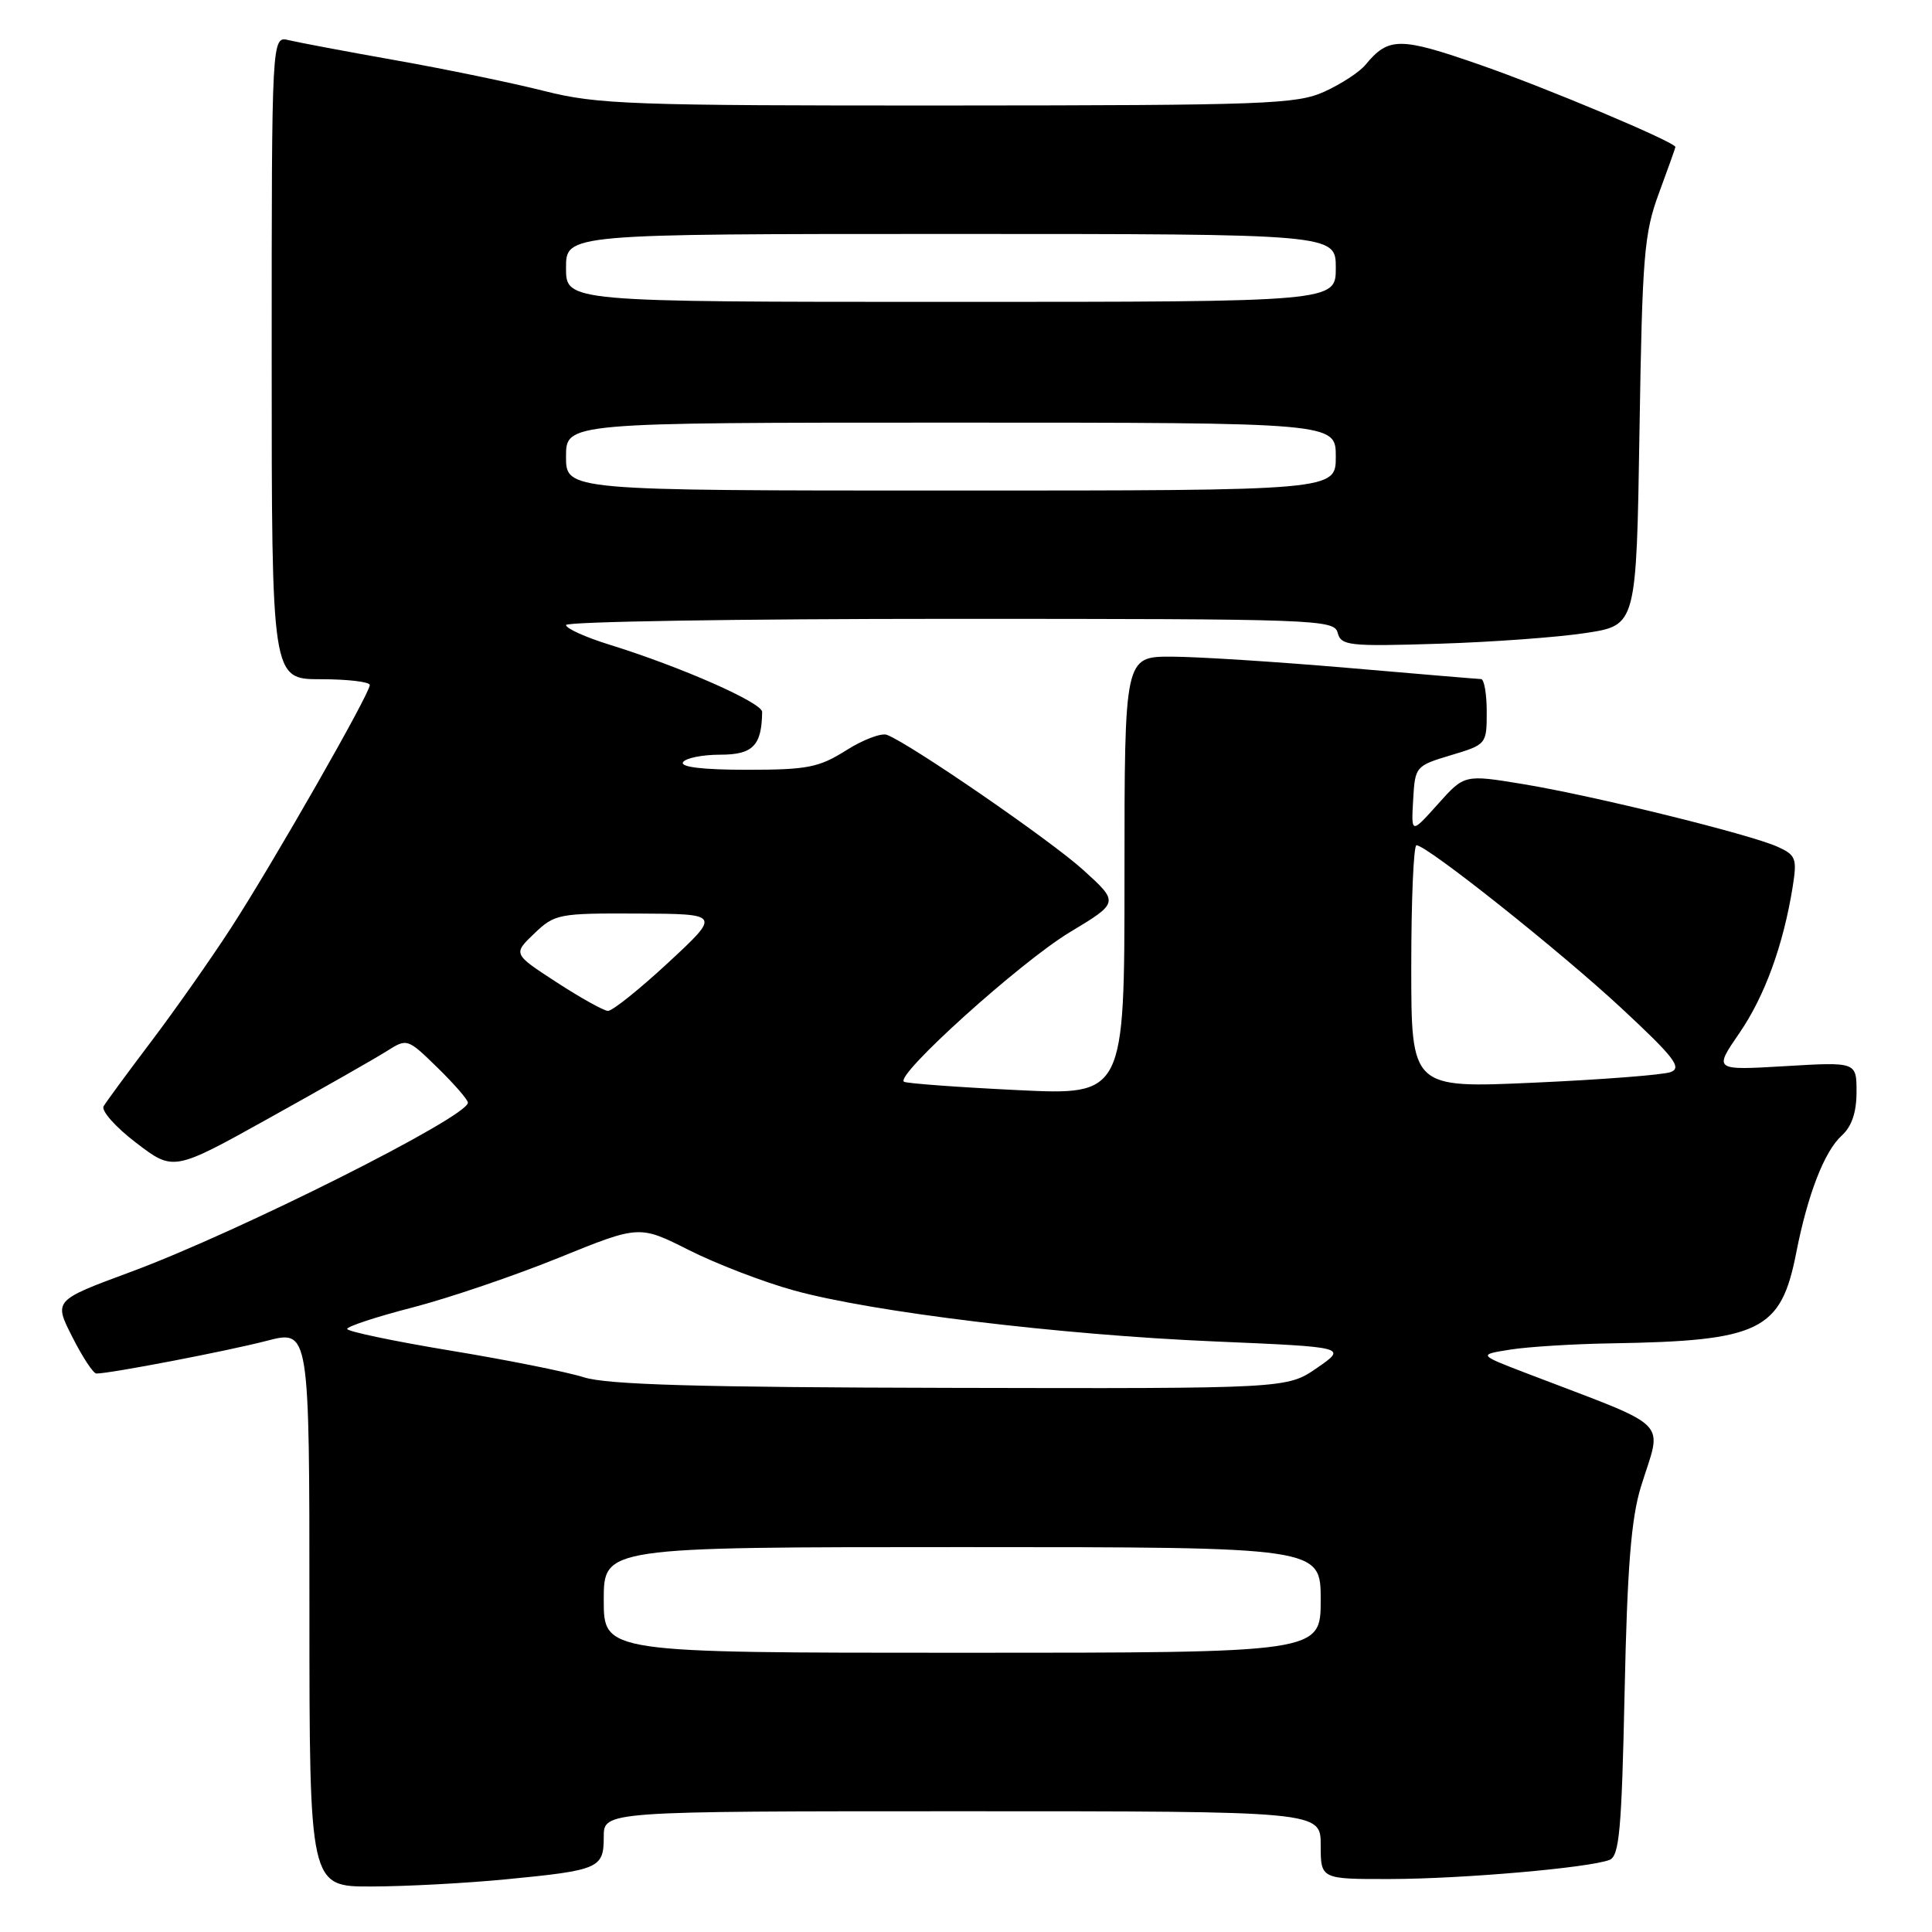 <?xml version="1.0" encoding="UTF-8" standalone="no"?>
<!DOCTYPE svg PUBLIC "-//W3C//DTD SVG 1.1//EN" "http://www.w3.org/Graphics/SVG/1.1/DTD/svg11.dtd" >
<svg xmlns="http://www.w3.org/2000/svg" xmlns:xlink="http://www.w3.org/1999/xlink" version="1.1" viewBox="0 0 256 256">
 <g >
 <path fill="currentColor"
d=" M 67.05 249.02 C 79.42 247.82 80.00 247.56 80.00 243.39 C 80.00 240.00 80.00 240.00 127.50 240.00 C 175.00 240.00 175.00 240.00 175.00 244.50 C 175.00 249.00 175.00 249.00 184.25 248.98 C 193.77 248.96 210.52 247.50 213.26 246.45 C 214.57 245.95 214.88 242.52 215.27 224.18 C 215.62 207.64 216.14 201.20 217.43 197.00 C 220.25 187.87 221.89 189.49 202.18 181.93 C 195.86 179.50 195.86 179.50 200.18 178.82 C 202.56 178.45 208.55 178.08 213.50 178.00 C 233.27 177.68 235.98 176.35 238.01 166.00 C 239.53 158.24 241.75 152.54 244.04 150.47 C 245.36 149.27 246.00 147.40 246.00 144.70 C 246.00 140.71 246.00 140.71 236.54 141.27 C 227.08 141.83 227.08 141.83 230.47 136.90 C 233.84 132.00 236.31 125.21 237.55 117.45 C 238.13 113.77 237.96 113.30 235.56 112.21 C 231.91 110.55 211.09 105.42 201.77 103.89 C 194.04 102.62 194.04 102.62 190.52 106.56 C 186.99 110.50 186.99 110.50 187.25 106.00 C 187.50 101.56 187.56 101.48 192.25 100.07 C 196.96 98.66 197.00 98.61 197.00 94.32 C 197.00 91.95 196.66 89.99 196.25 89.98 C 195.84 89.97 187.85 89.30 178.50 88.49 C 169.15 87.69 158.69 87.02 155.25 87.01 C 149.00 87.00 149.00 87.00 149.00 116.07 C 149.00 145.14 149.00 145.14 134.75 144.44 C 126.91 144.06 120.18 143.56 119.79 143.34 C 118.46 142.58 135.17 127.50 141.73 123.54 C 148.29 119.59 148.29 119.59 143.54 115.28 C 139.17 111.32 120.63 98.56 117.52 97.37 C 116.79 97.09 114.35 98.01 112.11 99.43 C 108.51 101.70 106.99 102.00 98.96 102.00 C 93.16 102.00 90.11 101.64 90.50 101.00 C 90.84 100.45 93.06 100.00 95.44 100.00 C 99.76 100.00 100.93 98.80 100.99 94.34 C 101.00 93.11 90.26 88.37 80.75 85.42 C 77.59 84.44 75.00 83.27 75.00 82.82 C 75.00 82.37 97.90 82.00 125.88 82.00 C 174.57 82.00 176.79 82.08 177.25 83.85 C 177.70 85.56 178.73 85.67 190.62 85.30 C 197.70 85.08 206.50 84.44 210.16 83.87 C 216.83 82.85 216.83 82.85 217.24 57.17 C 217.61 33.87 217.84 30.95 219.82 25.59 C 221.02 22.34 222.00 19.59 222.00 19.48 C 222.00 18.84 204.97 11.67 196.17 8.61 C 185.47 4.88 184.00 4.88 180.92 8.60 C 180.14 9.55 177.70 11.14 175.50 12.14 C 171.82 13.81 167.82 13.96 125.67 13.98 C 83.63 14.00 79.20 13.84 72.17 12.07 C 67.95 11.00 59.10 9.17 52.50 8.00 C 45.90 6.83 39.49 5.62 38.25 5.32 C 36.00 4.78 36.00 4.78 36.00 47.39 C 36.00 90.00 36.00 90.00 42.50 90.00 C 46.08 90.00 49.00 90.35 49.00 90.77 C 49.00 91.93 36.17 114.38 30.60 122.97 C 27.94 127.07 23.20 133.82 20.06 137.97 C 16.93 142.11 14.08 145.99 13.73 146.58 C 13.38 147.17 15.32 149.36 18.04 151.43 C 22.99 155.21 22.99 155.21 35.74 148.11 C 42.76 144.21 49.73 140.24 51.23 139.29 C 53.95 137.57 53.98 137.58 57.98 141.48 C 60.19 143.64 62.00 145.72 62.00 146.11 C 62.00 147.99 31.56 163.27 17.31 168.54 C 7.12 172.31 7.12 172.31 9.58 177.15 C 10.93 179.82 12.36 182.00 12.77 182.00 C 14.63 182.00 30.22 179.00 35.32 177.67 C 41.00 176.19 41.00 176.19 41.00 213.09 C 41.00 250.00 41.00 250.00 49.25 249.97 C 53.79 249.96 61.80 249.53 67.05 249.02 Z  M 80.00 212.00 C 80.00 205.00 80.00 205.00 127.50 205.00 C 175.00 205.00 175.00 205.00 175.00 212.00 C 175.00 219.00 175.00 219.00 127.50 219.00 C 80.00 219.00 80.00 219.00 80.00 212.00 Z  M 77.37 182.50 C 75.10 181.78 67.11 180.18 59.62 178.95 C 52.13 177.71 46.00 176.42 46.00 176.09 C 46.00 175.76 49.91 174.47 54.69 173.24 C 59.47 172.00 68.18 169.04 74.04 166.66 C 84.71 162.33 84.71 162.33 91.28 165.64 C 94.89 167.46 101.14 169.87 105.17 170.98 C 115.51 173.85 140.44 176.88 161.00 177.75 C 178.50 178.50 178.50 178.50 174.52 181.25 C 170.54 184.00 170.54 184.00 126.02 183.90 C 92.46 183.83 80.48 183.48 77.37 182.50 Z  M 187.00 128.10 C 187.00 119.24 187.31 112.00 187.69 112.00 C 189.07 112.00 206.73 126.04 214.86 133.60 C 221.87 140.12 222.92 141.49 221.36 142.06 C 220.34 142.43 212.19 143.06 203.25 143.46 C 187.00 144.19 187.00 144.19 187.00 128.10 Z  M 73.74 130.15 C 67.97 126.40 67.97 126.40 70.79 123.70 C 73.51 121.10 74.00 121.00 84.55 121.05 C 95.50 121.10 95.50 121.10 88.55 127.55 C 84.72 131.10 81.12 133.98 80.55 133.95 C 79.97 133.92 76.91 132.21 73.74 130.15 Z  M 75.00 60.50 C 75.00 56.00 75.00 56.00 126.00 56.00 C 177.00 56.00 177.00 56.00 177.00 60.50 C 177.00 65.00 177.00 65.00 126.00 65.00 C 75.00 65.00 75.00 65.00 75.00 60.50 Z  M 75.00 35.50 C 75.00 31.00 75.00 31.00 126.00 31.00 C 177.00 31.00 177.00 31.00 177.00 35.50 C 177.00 40.00 177.00 40.00 126.00 40.00 C 75.00 40.00 75.00 40.00 75.00 35.50 Z "/>
</g>
</svg>
